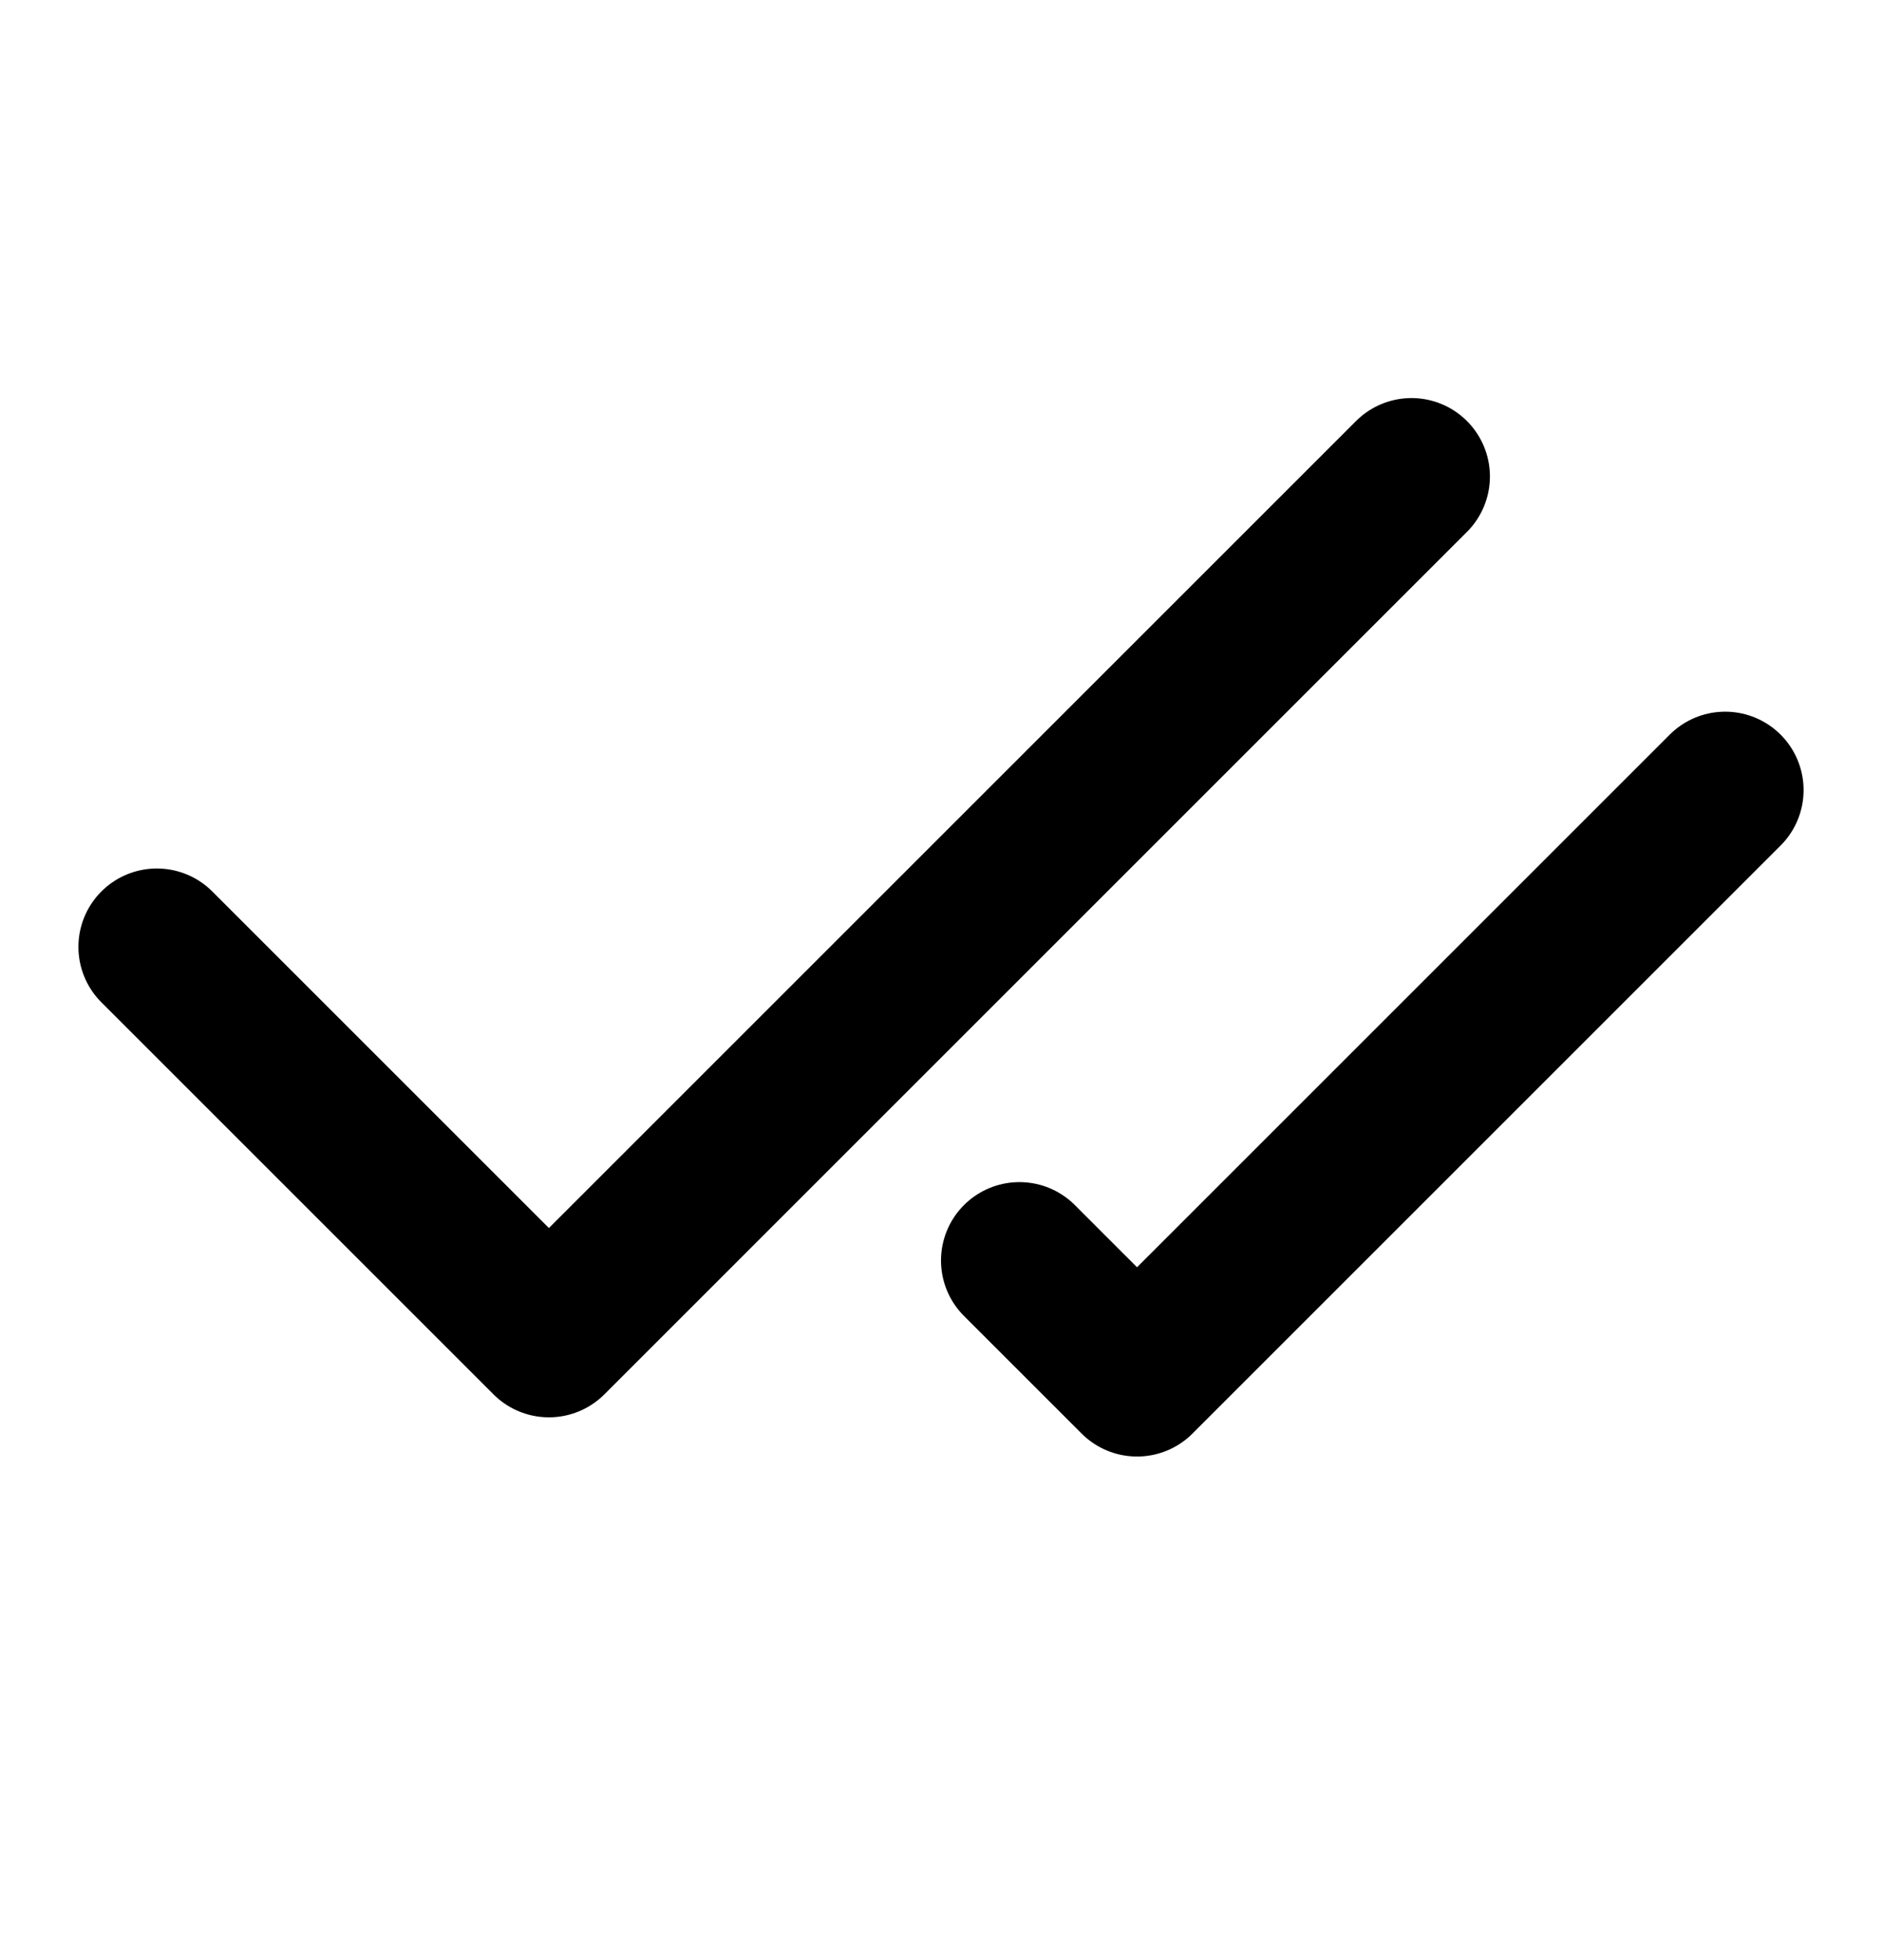 <svg width="24" height="25" viewBox="0 0 24 25" fill="none" xmlns="http://www.w3.org/2000/svg">
<path d="M18 6.077L7 17.077L2 12.077" stroke="black" stroke-width="2" stroke-linecap="round" stroke-linejoin="round"/>
<path d="M22 10.077L14.5 17.577L13 16.077" stroke="black" stroke-width="2" stroke-linecap="round" stroke-linejoin="round"/>
</svg>
